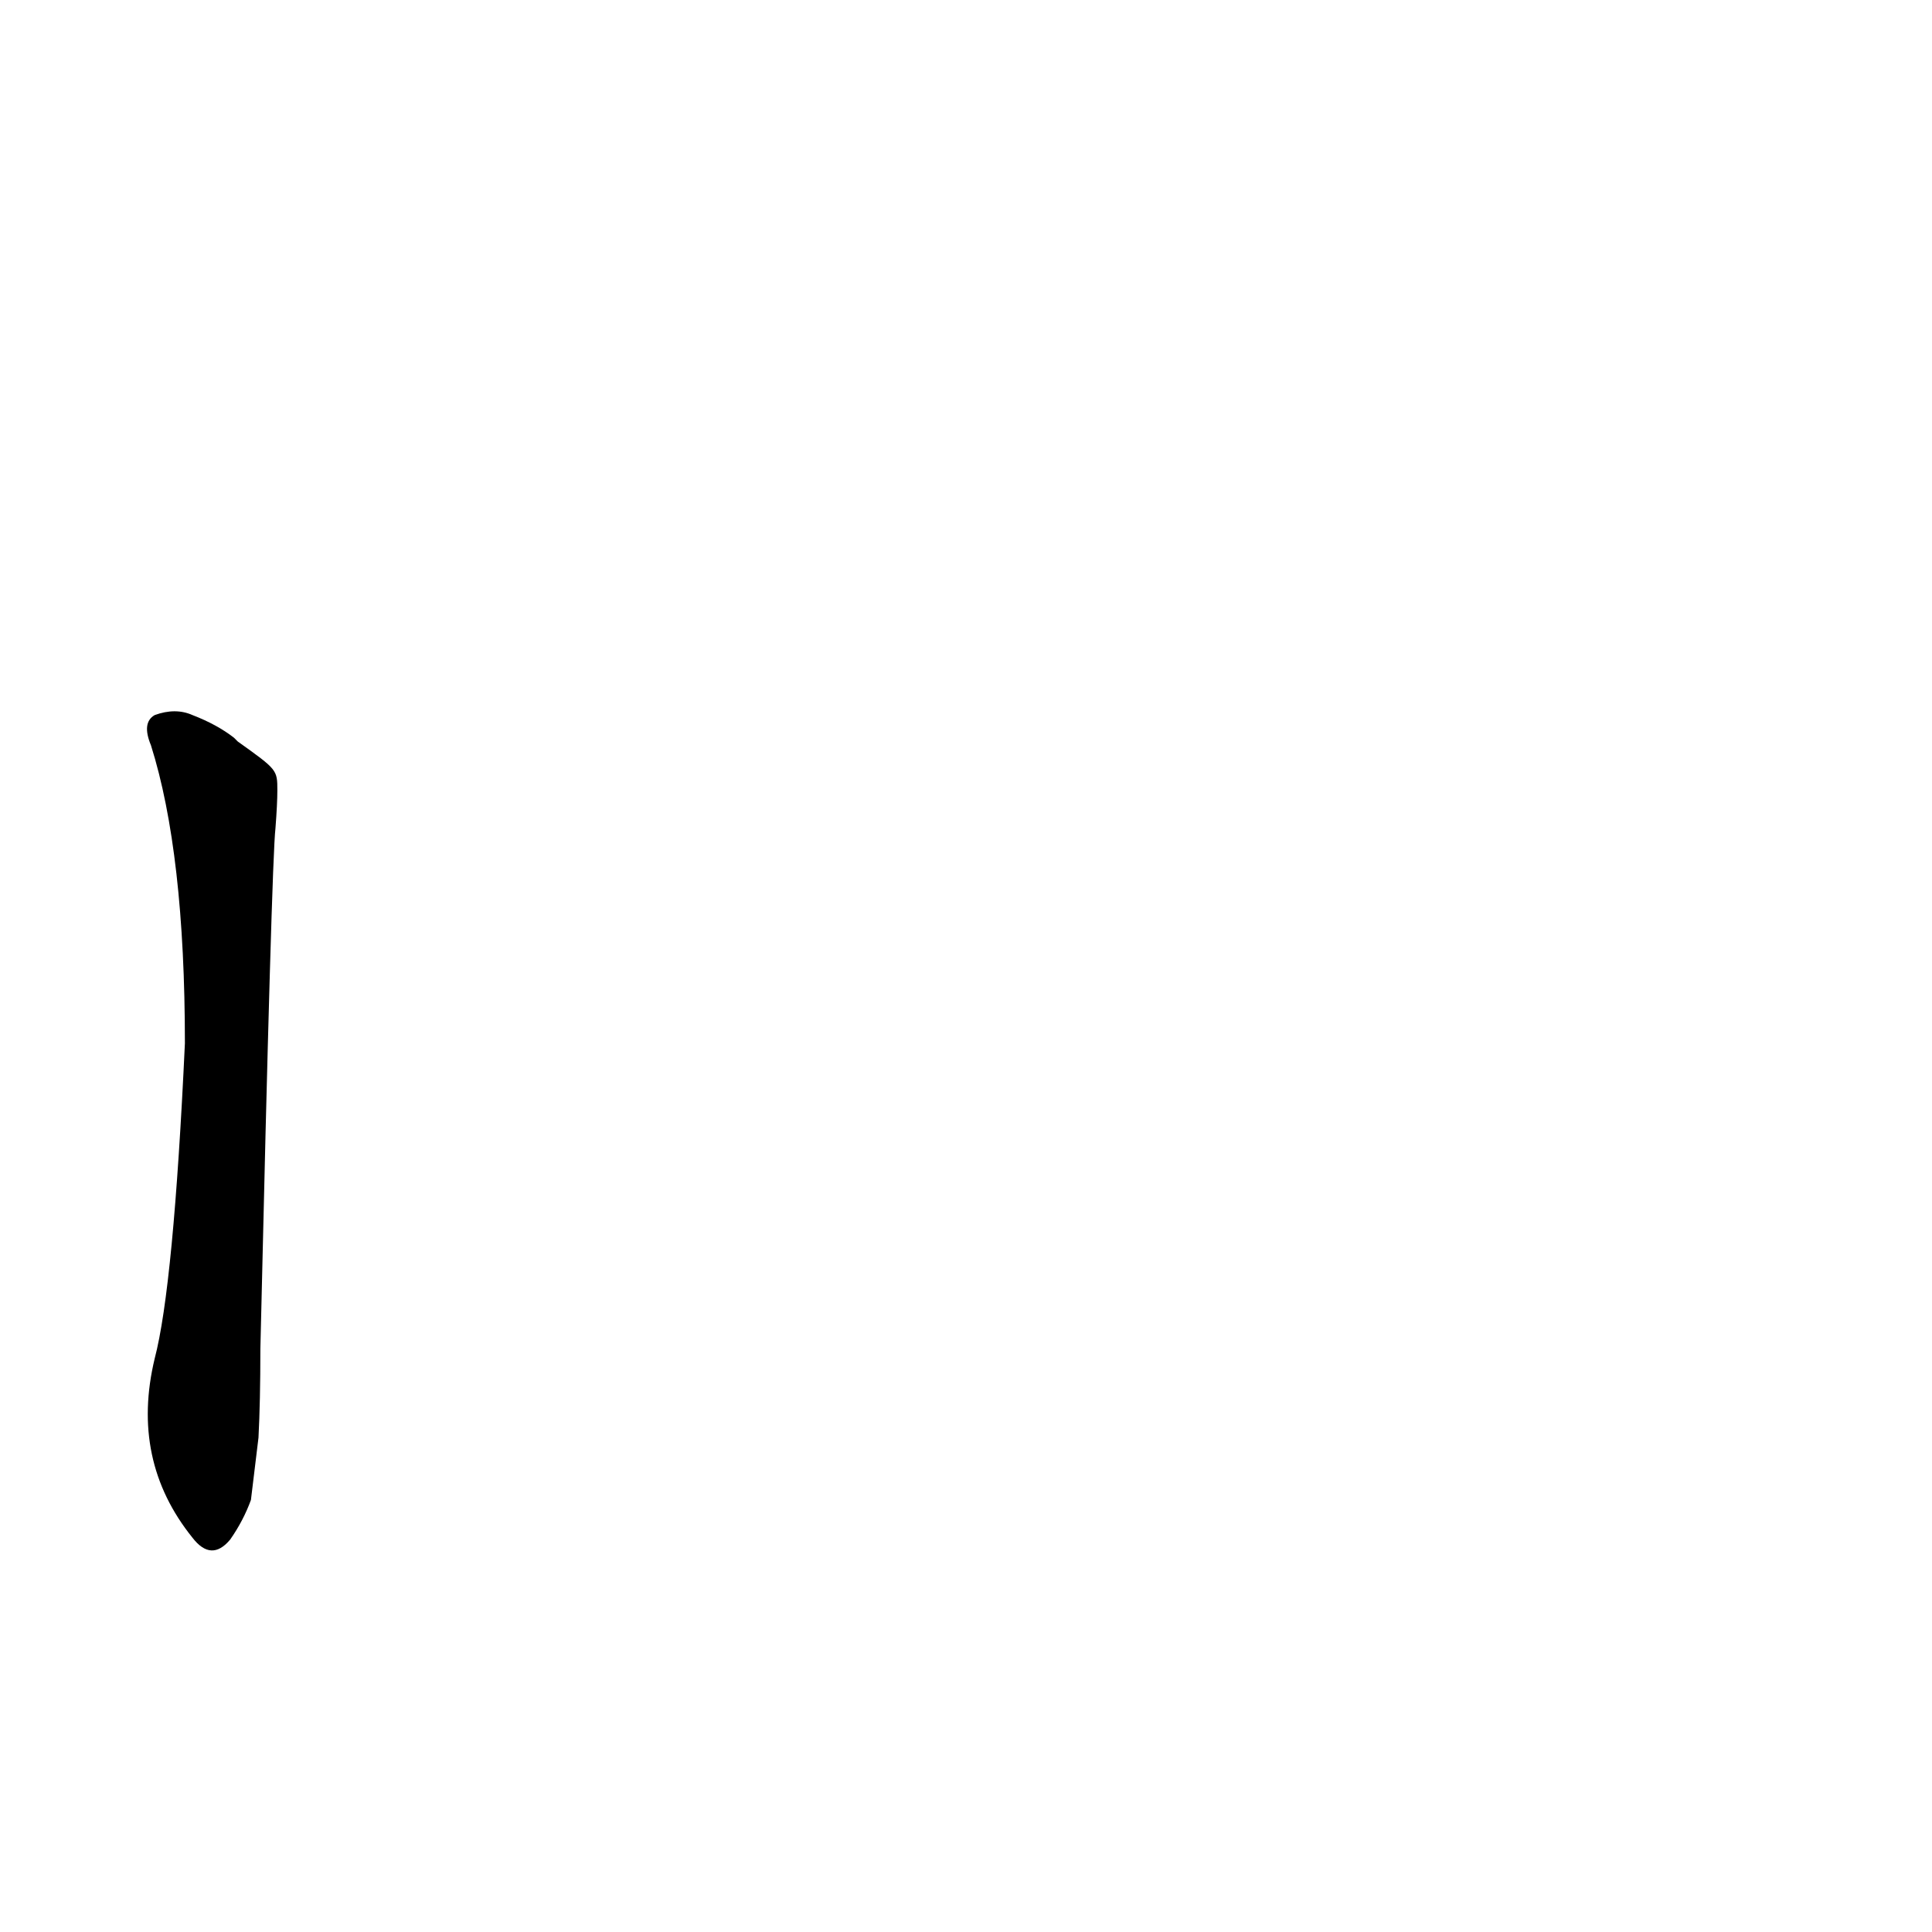 <?xml version='1.0' encoding='utf-8'?>
<svg xmlns="http://www.w3.org/2000/svg" version="1.1" viewBox="0 0 1024 1024"><g transform="scale(1, -1) translate(0, -900)"><path d="M 126 507 Q 125 508 124 509 Q 115 516 102 521 Q 93 525 82 521 Q 75 517 80 505 Q 98 448 98 347 Q 92 218 82 180 Q 69 126 102 85 Q 112 72 122 84 Q 129 94 133 105 L 137 138 Q 138 157 138 185 Q 144 444 146 461 Q 147 474 147 481 C 147 492 147 492 126 507 Z" fill="black" /></g></svg>